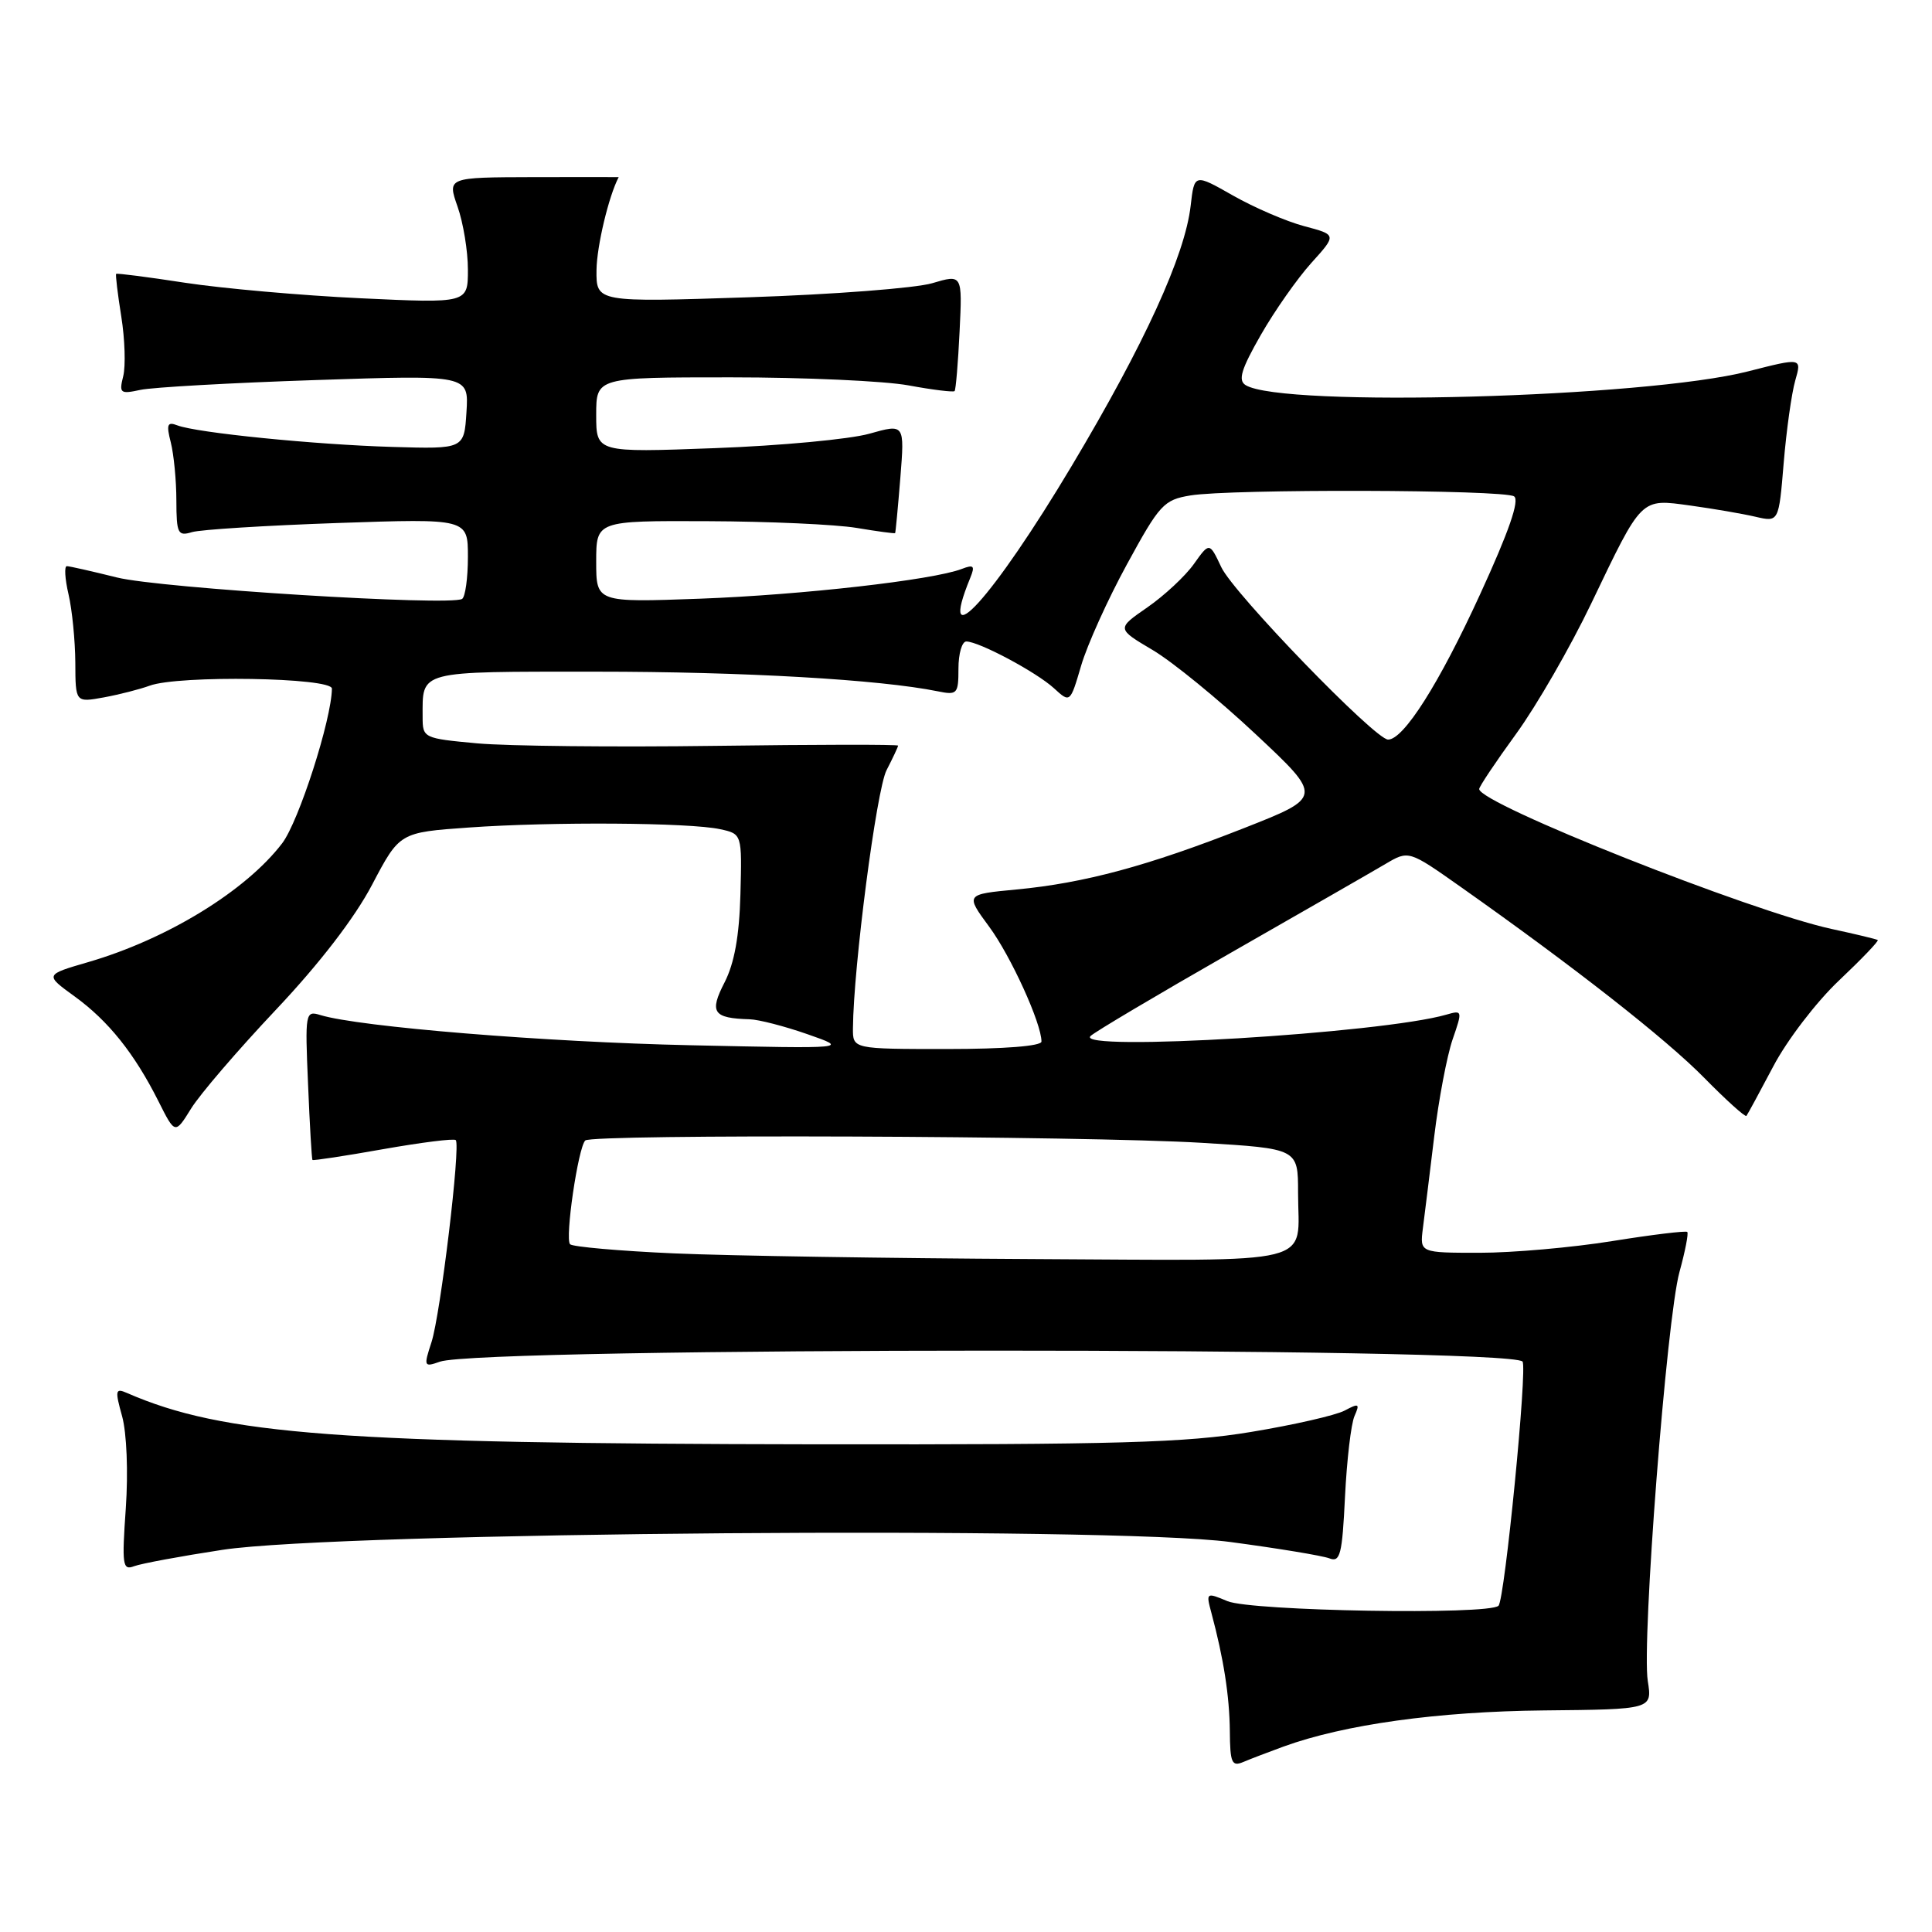 <?xml version="1.0" encoding="UTF-8" standalone="no"?>
<!DOCTYPE svg PUBLIC "-//W3C//DTD SVG 1.1//EN" "http://www.w3.org/Graphics/SVG/1.1/DTD/svg11.dtd" >
<svg xmlns="http://www.w3.org/2000/svg" xmlns:xlink="http://www.w3.org/1999/xlink" version="1.1" viewBox="0 0 256 256">
 <g >
 <path fill="currentColor"
d=" M 170.07 231.43 C 178.14 228.50 190.53 226.78 204.56 226.64 C 218.93 226.50 218.93 226.50 218.34 222.74 C 217.52 217.58 220.84 174.66 222.54 168.54 C 223.29 165.81 223.76 163.42 223.57 163.24 C 223.39 163.06 218.92 163.60 213.63 164.45 C 208.35 165.30 200.44 166.00 196.07 166.00 C 188.13 166.00 188.13 166.00 188.54 162.75 C 188.77 160.96 189.45 155.49 190.04 150.60 C 190.63 145.70 191.73 139.92 192.47 137.75 C 193.80 133.91 193.78 133.83 191.67 134.44 C 183.09 136.93 142.34 139.38 144.50 137.28 C 145.05 136.74 153.38 131.80 163.00 126.30 C 172.62 120.80 181.89 115.48 183.58 114.48 C 186.66 112.66 186.66 112.66 193.58 117.54 C 208.67 128.19 220.75 137.66 225.81 142.81 C 228.73 145.78 231.25 148.05 231.41 147.86 C 231.57 147.66 233.17 144.70 234.98 141.28 C 236.78 137.85 240.69 132.74 243.68 129.92 C 246.67 127.09 248.98 124.68 248.81 124.56 C 248.64 124.44 245.89 123.78 242.69 123.09 C 231.99 120.77 196.00 106.49 196.00 104.55 C 196.00 104.23 198.20 100.94 200.90 97.23 C 203.59 93.53 208.06 85.78 210.83 80.00 C 217.65 65.77 217.33 66.08 224.00 66.99 C 227.03 67.41 230.89 68.07 232.60 68.47 C 235.70 69.19 235.70 69.19 236.35 61.32 C 236.71 57.00 237.40 52.09 237.88 50.42 C 238.75 47.39 238.75 47.39 231.62 49.21 C 217.97 52.70 169.89 54.02 165.05 51.03 C 164.02 50.39 164.46 48.94 167.06 44.39 C 168.89 41.19 171.91 36.89 173.76 34.84 C 177.13 31.11 177.13 31.11 172.82 29.97 C 170.44 29.34 166.20 27.51 163.38 25.91 C 158.26 23.00 158.26 23.00 157.77 27.25 C 157.02 33.85 151.64 45.60 142.01 61.73 C 131.55 79.25 124.10 87.47 128.56 76.58 C 129.22 74.97 129.03 74.77 127.43 75.39 C 123.60 76.86 106.20 78.83 92.75 79.33 C 79.00 79.83 79.00 79.83 79.00 74.42 C 79.00 69.00 79.00 69.00 93.75 69.06 C 101.86 69.09 110.75 69.49 113.50 69.95 C 116.25 70.41 118.55 70.72 118.61 70.64 C 118.67 70.56 118.98 67.27 119.30 63.32 C 119.87 56.15 119.87 56.15 115.19 57.47 C 112.61 58.20 103.41 59.06 94.75 59.38 C 79.00 59.97 79.00 59.97 79.00 54.98 C 79.00 50.00 79.00 50.00 96.82 50.00 C 106.62 50.00 117.23 50.48 120.41 51.07 C 123.59 51.66 126.33 51.99 126.49 51.82 C 126.65 51.64 126.95 48.09 127.15 43.92 C 127.52 36.34 127.52 36.34 123.51 37.53 C 121.30 38.18 110.39 39.02 99.25 39.39 C 79.00 40.06 79.00 40.06 79.04 35.78 C 79.08 32.60 80.66 25.98 81.98 23.47 C 81.99 23.46 76.88 23.46 70.63 23.47 C 59.27 23.50 59.27 23.50 60.63 27.38 C 61.38 29.51 62.00 33.26 62.00 35.72 C 62.00 40.19 62.00 40.19 47.75 39.52 C 39.91 39.15 29.47 38.22 24.54 37.47 C 19.61 36.71 15.49 36.18 15.39 36.29 C 15.29 36.41 15.59 38.95 16.07 41.94 C 16.55 44.94 16.66 48.49 16.33 49.84 C 15.76 52.11 15.93 52.24 18.61 51.66 C 20.20 51.32 30.64 50.73 41.81 50.36 C 62.12 49.68 62.12 49.68 61.81 54.59 C 61.50 59.50 61.50 59.50 52.00 59.22 C 41.74 58.92 26.06 57.35 23.49 56.36 C 22.17 55.85 22.02 56.24 22.63 58.62 C 23.03 60.21 23.37 63.67 23.37 66.32 C 23.38 70.71 23.57 71.08 25.44 70.51 C 26.57 70.17 35.26 69.63 44.75 69.30 C 62.00 68.71 62.00 68.71 62.00 73.80 C 62.00 76.59 61.65 79.10 61.23 79.36 C 59.65 80.33 21.27 77.95 15.50 76.52 C 12.20 75.70 9.21 75.02 8.86 75.02 C 8.50 75.01 8.60 76.69 9.08 78.75 C 9.56 80.81 9.96 84.88 9.98 87.80 C 10.00 93.09 10.00 93.09 13.75 92.41 C 15.81 92.03 18.54 91.33 19.82 90.86 C 23.63 89.44 44.00 89.77 43.98 91.25 C 43.93 95.36 39.59 108.85 37.39 111.74 C 32.56 118.06 22.13 124.45 11.67 127.49 C 5.93 129.16 5.93 129.16 9.86 132.01 C 14.36 135.27 17.80 139.57 20.99 145.91 C 23.20 150.31 23.20 150.31 25.31 146.91 C 26.46 145.03 31.52 139.14 36.54 133.82 C 42.34 127.68 47.01 121.61 49.31 117.22 C 52.95 110.30 52.95 110.30 62.13 109.65 C 73.13 108.87 91.36 108.99 95.41 109.87 C 98.32 110.50 98.32 110.50 98.11 118.50 C 97.96 124.03 97.31 127.63 96.01 130.17 C 93.96 134.15 94.48 134.92 99.33 135.06 C 100.52 135.09 103.97 135.98 107.00 137.04 C 112.50 138.96 112.50 138.96 91.50 138.50 C 72.37 138.09 47.57 136.07 42.45 134.50 C 40.46 133.89 40.41 134.17 40.82 143.69 C 41.04 149.08 41.31 153.59 41.40 153.70 C 41.49 153.81 45.71 153.17 50.77 152.27 C 55.83 151.38 60.16 150.83 60.39 151.07 C 61.06 151.76 58.37 174.18 57.17 177.86 C 56.12 181.07 56.17 181.18 58.29 180.43 C 63.81 178.49 199.80 178.47 201.74 180.41 C 202.42 181.09 199.39 211.94 198.56 212.77 C 197.32 214.02 165.79 213.48 162.64 212.16 C 159.82 210.98 159.79 211.01 160.52 213.73 C 162.14 219.77 162.91 224.72 162.96 229.36 C 162.99 233.59 163.22 234.12 164.75 233.47 C 165.71 233.06 168.11 232.15 170.07 231.43 Z  M 29.48 205.36 C 44.93 203.00 147.10 202.21 163.00 204.32 C 169.32 205.16 175.24 206.14 176.15 206.49 C 177.58 207.05 177.85 206.01 178.22 198.32 C 178.46 193.47 179.02 188.66 179.48 187.63 C 180.21 185.98 180.06 185.90 178.17 186.91 C 177.00 187.53 171.42 188.81 165.77 189.74 C 157.08 191.18 148.19 191.43 108.00 191.38 C 45.02 191.29 29.58 190.14 16.81 184.57 C 15.29 183.90 15.22 184.22 16.18 187.66 C 16.79 189.87 17.00 195.05 16.67 199.84 C 16.14 207.39 16.24 208.12 17.77 207.53 C 18.70 207.18 23.97 206.20 29.48 205.36 Z  M 89.33 166.08 C 82.09 165.76 75.88 165.21 75.54 164.87 C 74.83 164.16 76.60 152.06 77.55 151.12 C 78.42 150.25 143.81 150.50 159.25 151.43 C 172.00 152.20 172.00 152.20 172.00 158.02 C 172.00 167.85 175.34 167.02 136.64 166.83 C 117.86 166.73 96.57 166.40 89.33 166.08 Z  M 113.02 136.25 C 113.08 128.15 116.14 104.64 117.47 102.06 C 118.31 100.43 119.00 98.96 119.00 98.80 C 119.00 98.63 108.09 98.65 94.75 98.83 C 81.41 99.01 67.24 98.86 63.25 98.50 C 56.11 97.84 56.00 97.79 56.00 95.00 C 56.00 88.79 55.18 89.00 79.00 89.00 C 98.53 89.00 116.57 90.04 124.25 91.60 C 126.84 92.13 127.00 91.95 127.00 88.58 C 127.00 86.61 127.47 85.00 128.04 85.00 C 129.71 85.00 137.31 89.05 139.65 91.19 C 141.80 93.16 141.80 93.16 143.26 88.19 C 144.06 85.46 146.79 79.41 149.34 74.75 C 153.65 66.84 154.21 66.23 157.73 65.65 C 163.02 64.77 199.26 64.87 200.62 65.77 C 201.38 66.27 199.95 70.41 196.12 78.75 C 190.71 90.56 185.99 98.00 183.93 98.00 C 182.21 98.00 163.47 78.64 161.83 75.16 C 160.26 71.83 160.26 71.83 158.19 74.74 C 157.05 76.34 154.28 78.92 152.03 80.48 C 147.95 83.30 147.95 83.30 152.73 86.13 C 155.35 87.68 161.50 92.70 166.39 97.29 C 175.28 105.62 175.28 105.62 164.81 109.74 C 152.10 114.74 143.68 117.01 134.71 117.86 C 127.91 118.50 127.91 118.50 131.06 122.78 C 133.94 126.68 138.00 135.60 138.00 138.01 C 138.00 138.61 133.08 139.00 125.50 139.00 C 113.00 139.00 113.00 139.00 113.02 136.25 Z "/>
</g>
</svg>